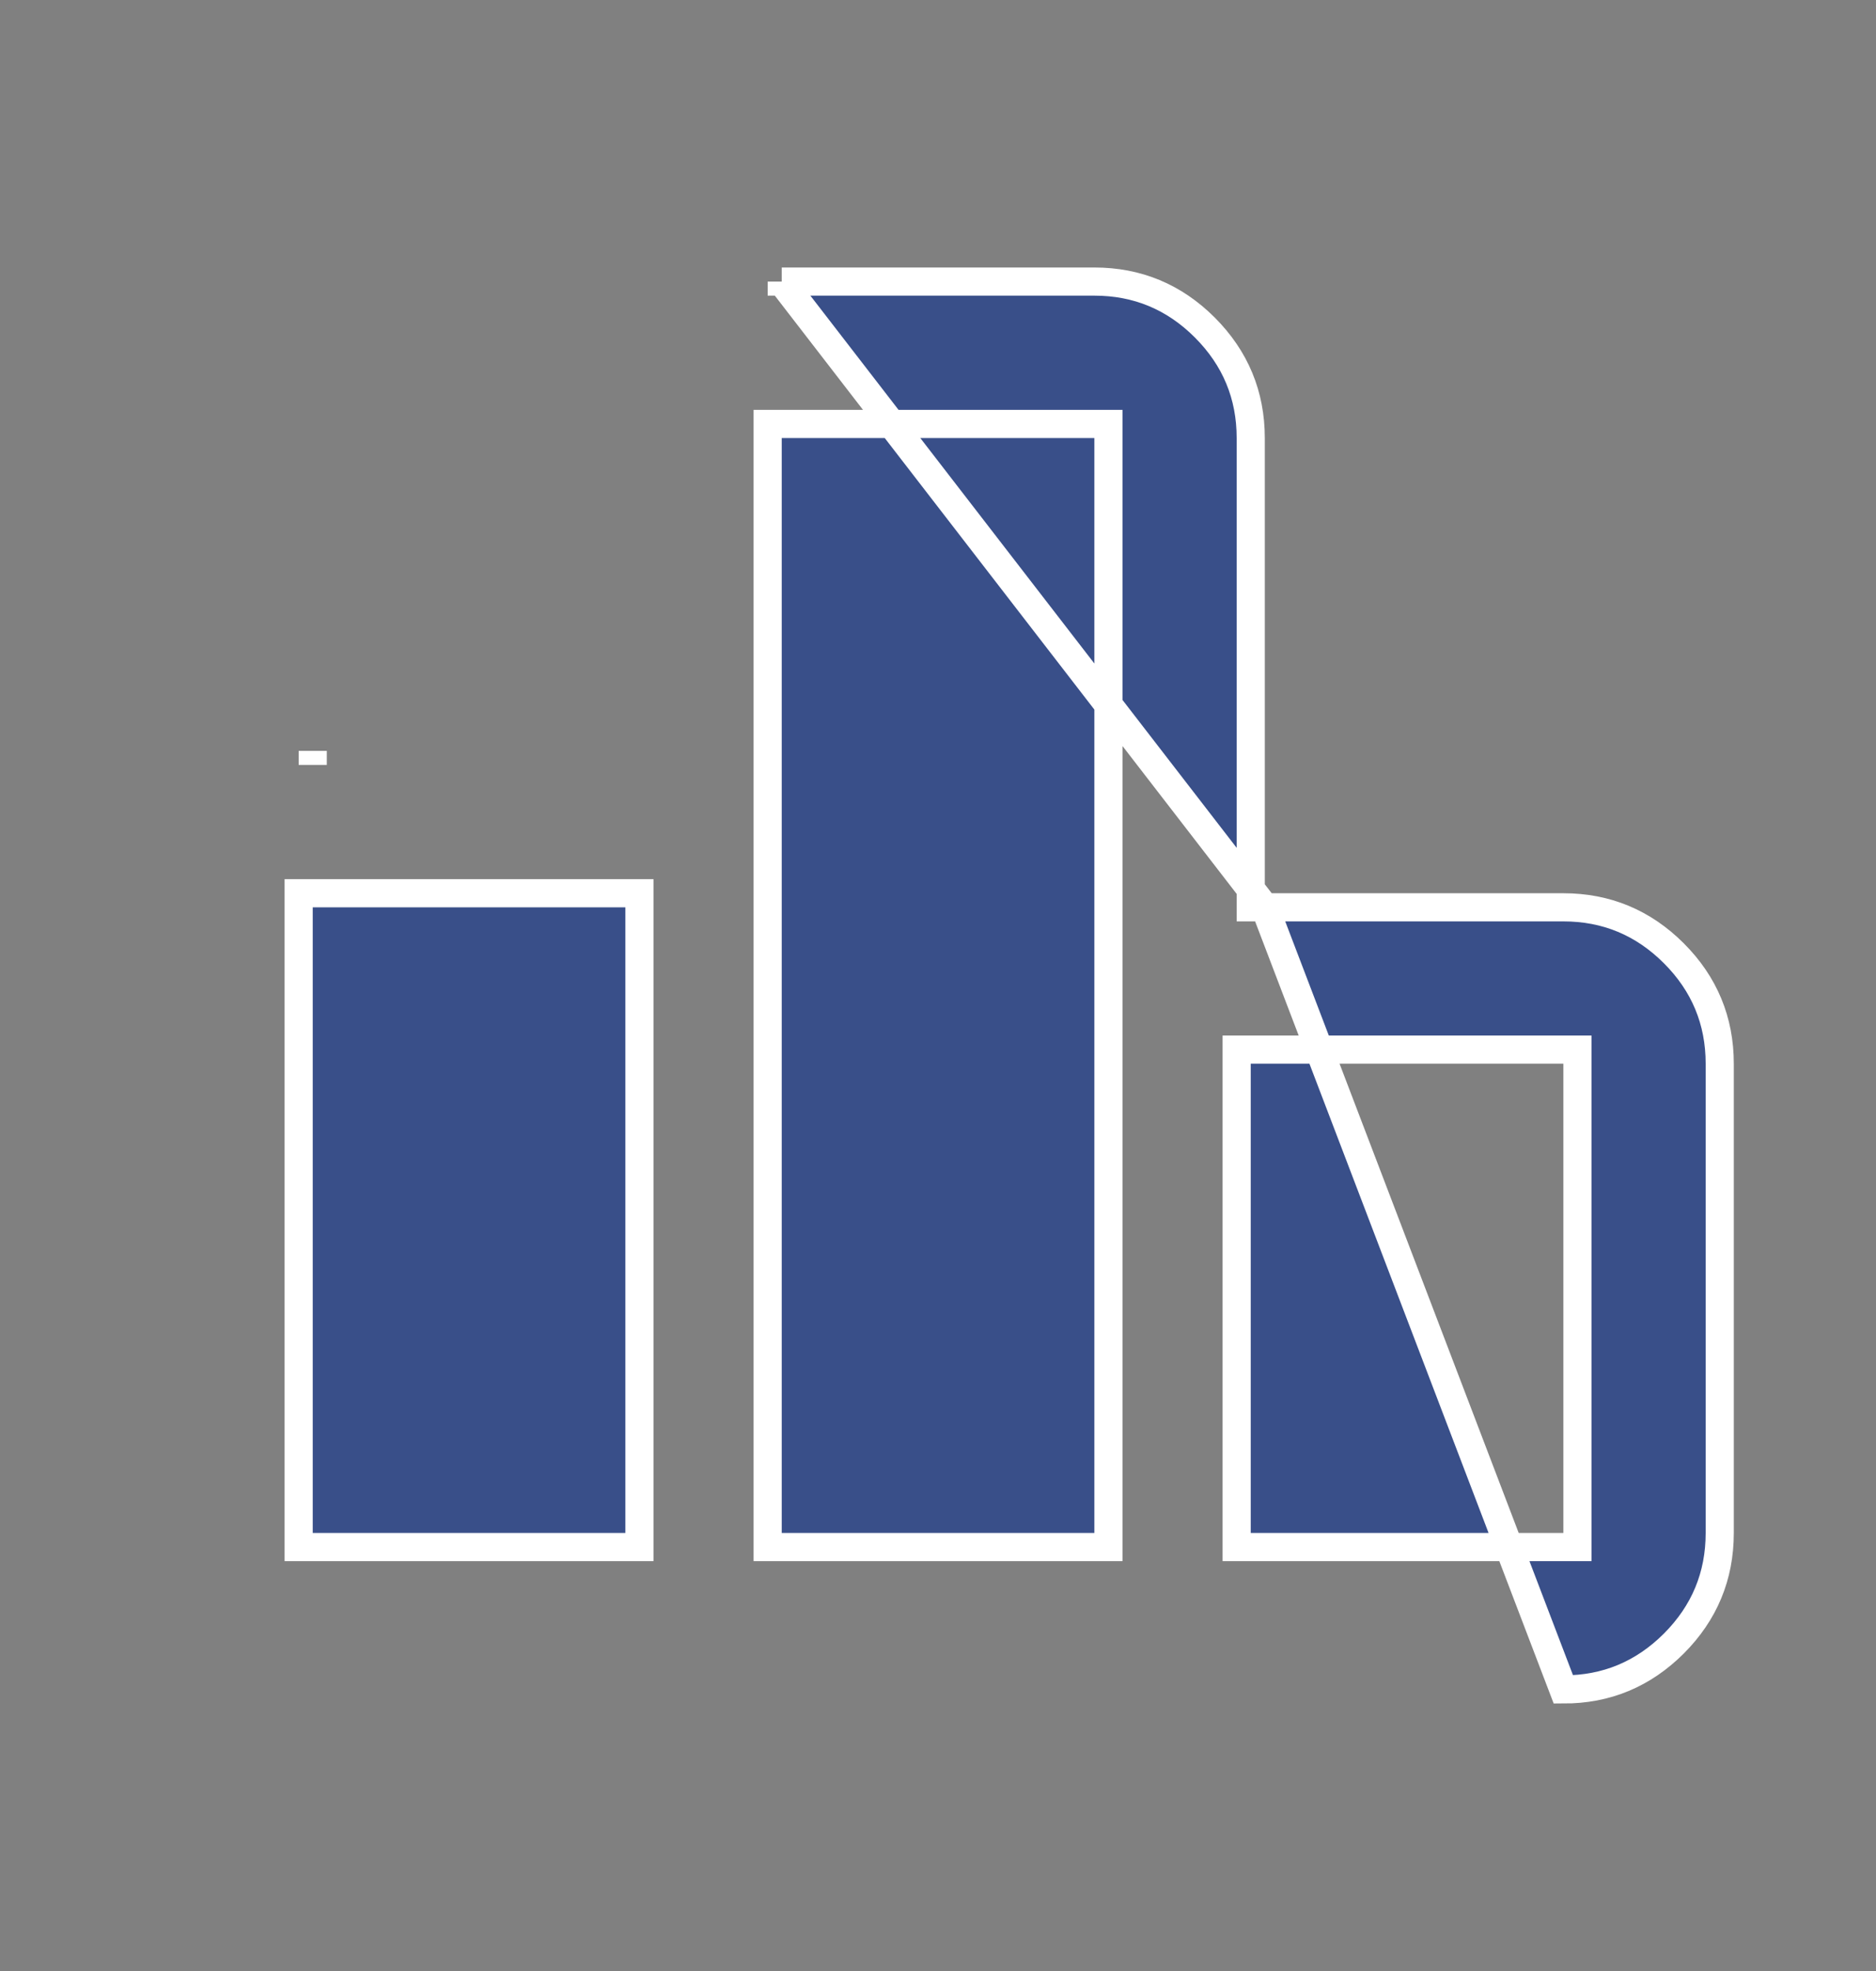 <svg width="20" height="21" viewBox="0 0 20 21" fill="none" xmlns="http://www.w3.org/2000/svg">
<rect x="0" y="0" width="20" height="21" fill="#808080" stroke="none"/>
<path d="M13.484 9.667H13.334V9.517V4.667C13.334 4.209 13.171 3.817 12.845 3.49C12.518 3.163 12.125 3 11.667 3H8.334M13.484 9.667L8.334 3M13.484 9.667H16.667C17.125 9.667 17.518 9.83 17.845 10.157C18.171 10.483 18.334 10.876 18.334 11.333V16.333C18.334 16.792 18.171 17.184 17.845 17.511C17.518 17.837 17.126 18.001 16.667 18L13.484 9.667ZM8.334 3V3.15L8.334 3.15L8.334 3ZM3.184 16.333V16.483H3.334H6.667H6.817V16.333V9.667V9.517H6.667H3.334H3.184V9.667V16.333ZM8.184 16.333V16.483H8.334H11.667H11.817V16.333V4.667V4.517H11.667H8.334H8.184V4.667V16.333ZM13.184 16.333V16.483H13.334H16.667H16.817V16.333V11.333V11.183H16.667H13.334H13.184V11.333V16.333ZM3.334 8.15L3.334 8V8.15H3.334Z" fill="#394F89" stroke="white" stroke-width="0.3"/>
</svg>
